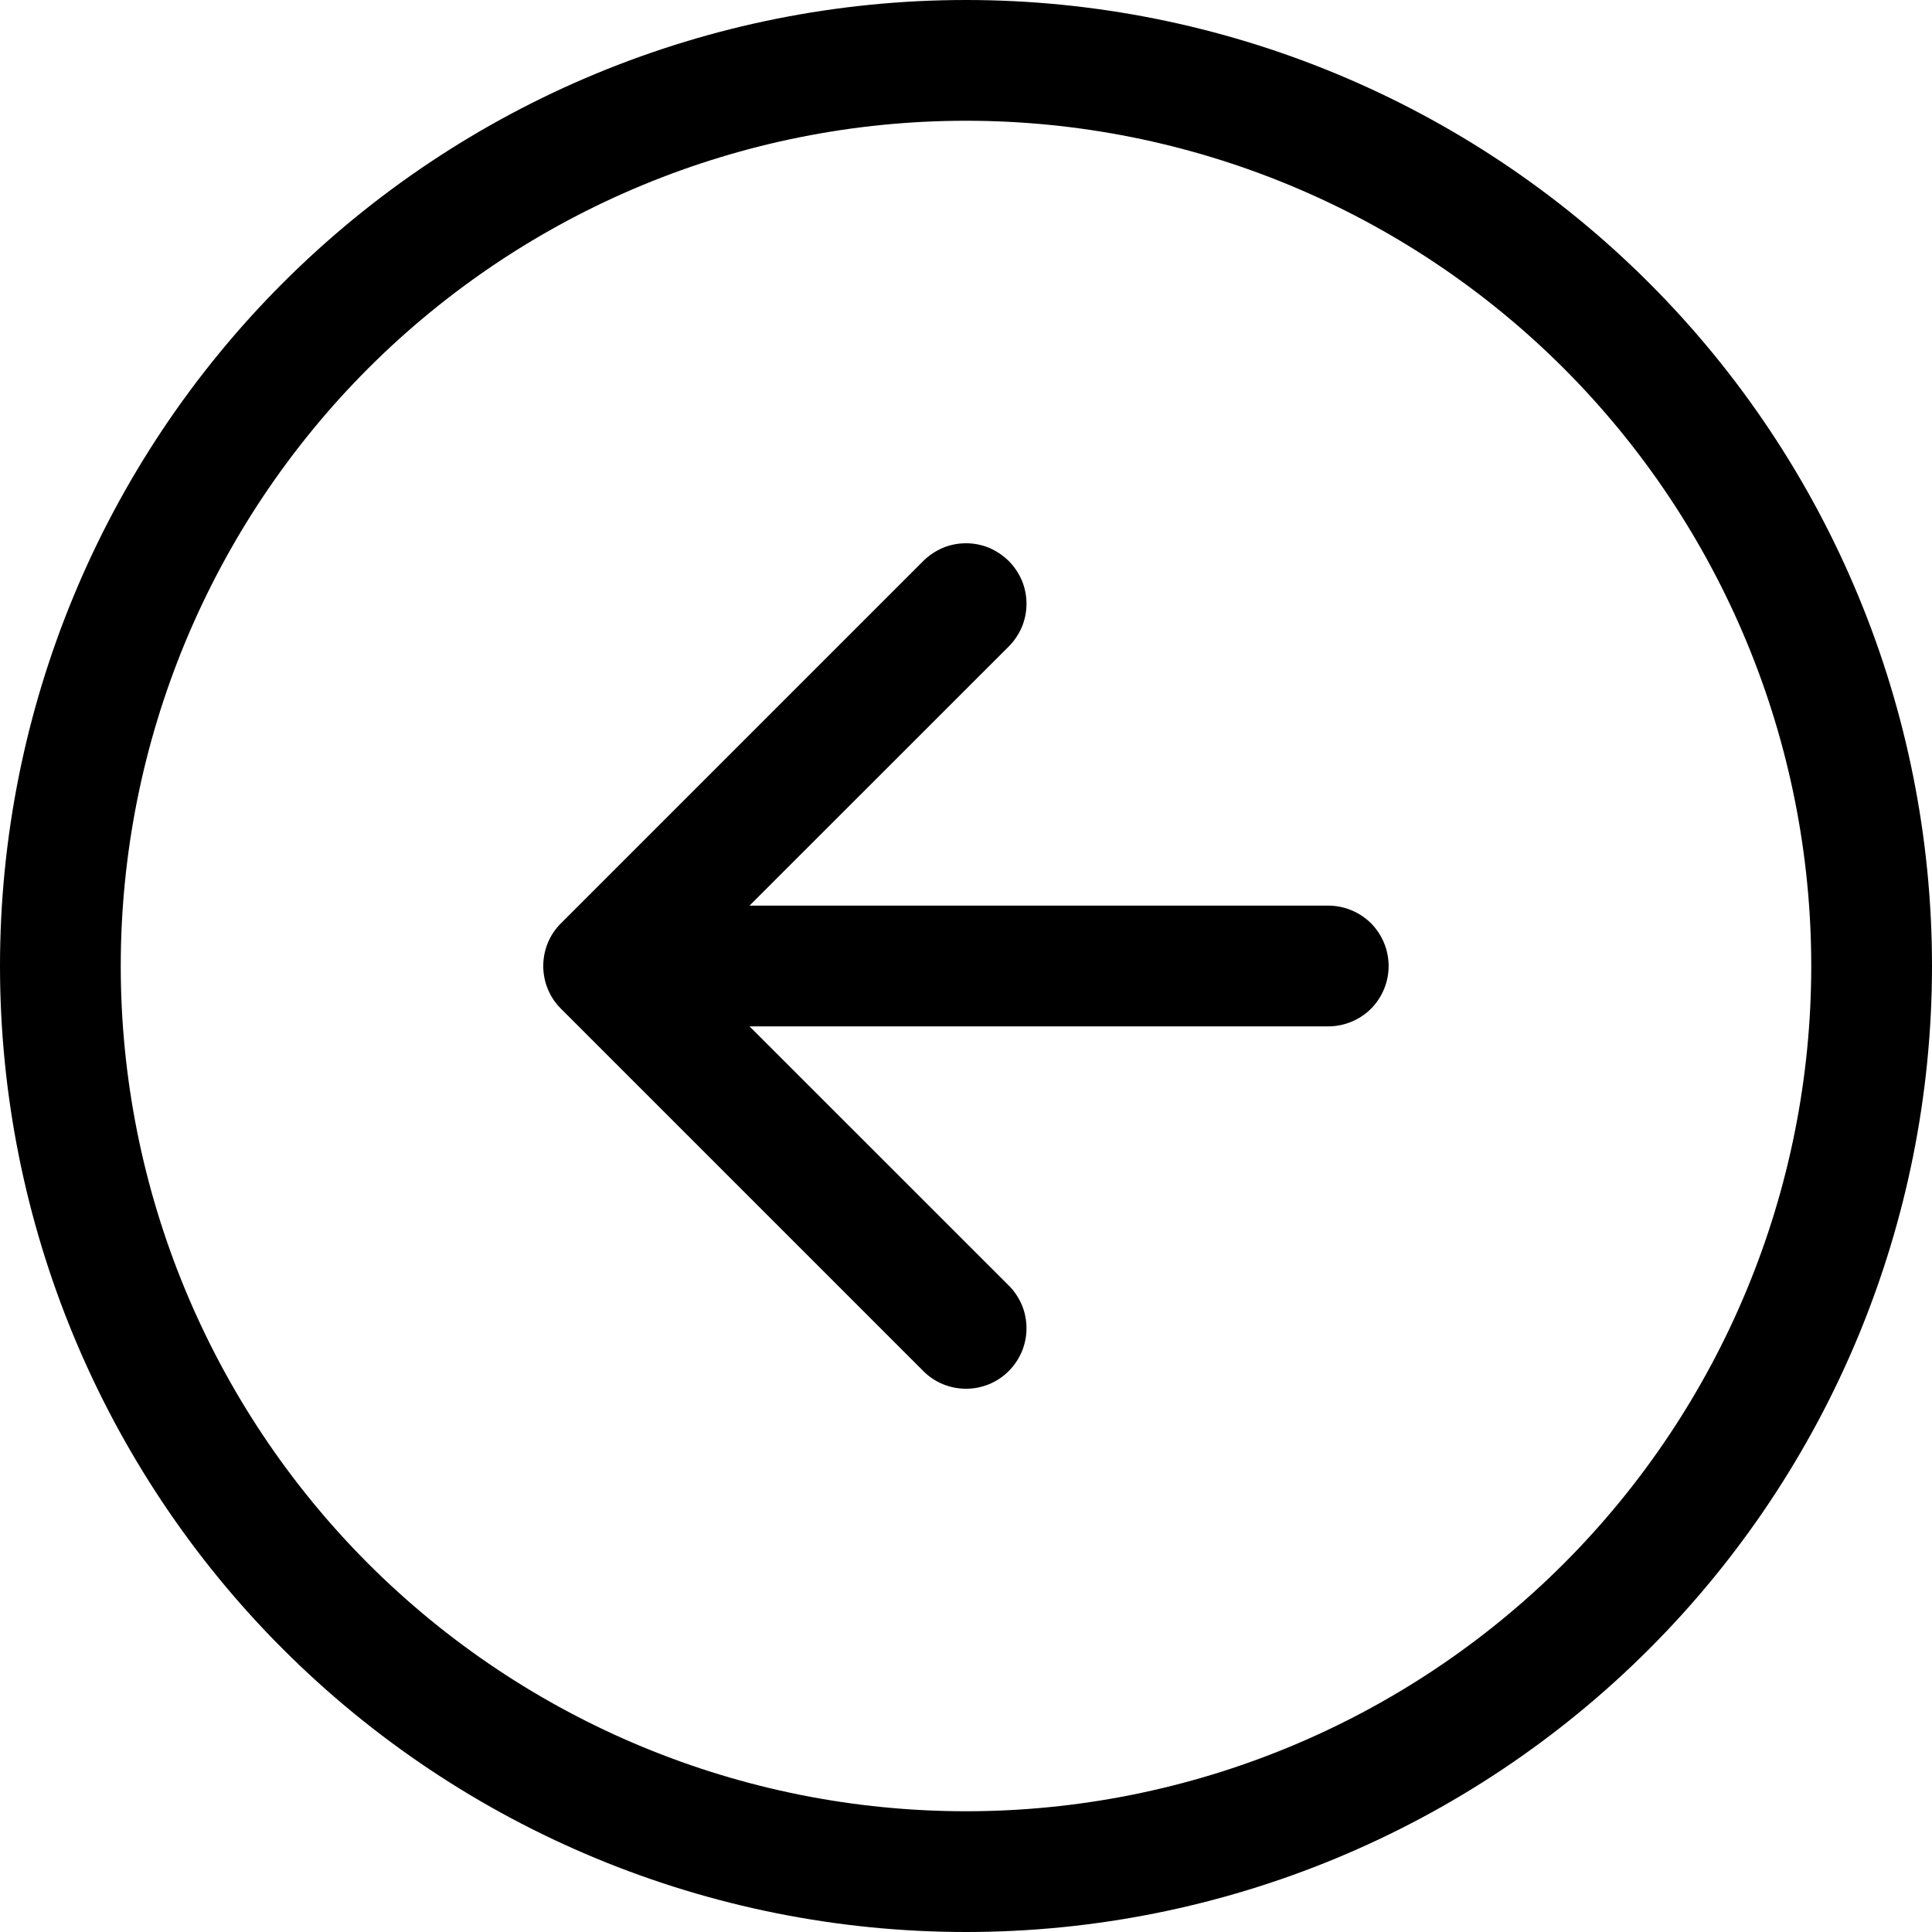 <svg width="16" height="16" viewBox="0 0 16 16" fill="none" xmlns="http://www.w3.org/2000/svg">
<path fill-rule="evenodd" clip-rule="evenodd" d="M8 15C9.857 15 11.637 14.262 12.95 12.95C14.262 11.637 15 9.857 15 8C15 6.143 14.262 4.363 12.95 3.05C11.637 1.738 9.857 1 8 1C6.143 1 4.363 1.738 3.05 3.05C1.738 4.363 1 6.143 1 8C1 9.857 1.738 11.637 3.05 12.95C4.363 14.262 6.143 15 8 15V15ZM8 16C10.122 16 12.157 15.157 13.657 13.657C15.157 12.157 16 10.122 16 8C16 5.878 15.157 3.843 13.657 2.343C12.157 0.843 10.122 0 8 0C5.878 0 3.843 0.843 2.343 2.343C0.843 3.843 0 5.878 0 8C0 10.122 0.843 12.157 2.343 13.657C3.843 15.157 5.878 16 8 16V16Z" fill="black"/>
<path fill-rule="evenodd" clip-rule="evenodd" d="M8.354 11.354C8.401 11.308 8.437 11.252 8.463 11.192C8.488 11.131 8.501 11.066 8.501 11C8.501 10.934 8.488 10.869 8.463 10.808C8.437 10.748 8.401 10.692 8.354 10.646L5.707 8L8.354 5.354C8.4 5.308 8.437 5.252 8.463 5.192C8.488 5.131 8.501 5.066 8.501 5C8.501 4.934 8.488 4.869 8.463 4.808C8.437 4.748 8.4 4.692 8.354 4.646C8.307 4.6 8.252 4.563 8.192 4.537C8.131 4.512 8.066 4.499 8 4.499C7.934 4.499 7.869 4.512 7.808 4.537C7.748 4.563 7.692 4.6 7.646 4.646L4.646 7.646C4.599 7.692 4.562 7.748 4.537 7.808C4.512 7.869 4.499 7.934 4.499 8C4.499 8.066 4.512 8.131 4.537 8.192C4.562 8.252 4.599 8.308 4.646 8.354L7.646 11.354C7.692 11.401 7.748 11.438 7.808 11.463C7.869 11.488 7.934 11.501 8 11.501C8.066 11.501 8.131 11.488 8.192 11.463C8.252 11.438 8.308 11.401 8.354 11.354Z" fill="black"/>
<path fill-rule="evenodd" clip-rule="evenodd" d="M11.5 8C11.5 7.867 11.447 7.74 11.354 7.646C11.26 7.553 11.133 7.5 11 7.5H6C5.867 7.5 5.74 7.553 5.646 7.646C5.553 7.74 5.5 7.867 5.5 8C5.5 8.133 5.553 8.26 5.646 8.354C5.74 8.447 5.867 8.5 6 8.5H11C11.133 8.5 11.26 8.447 11.354 8.354C11.447 8.26 11.5 8.133 11.5 8Z" fill="black"/>
</svg>
